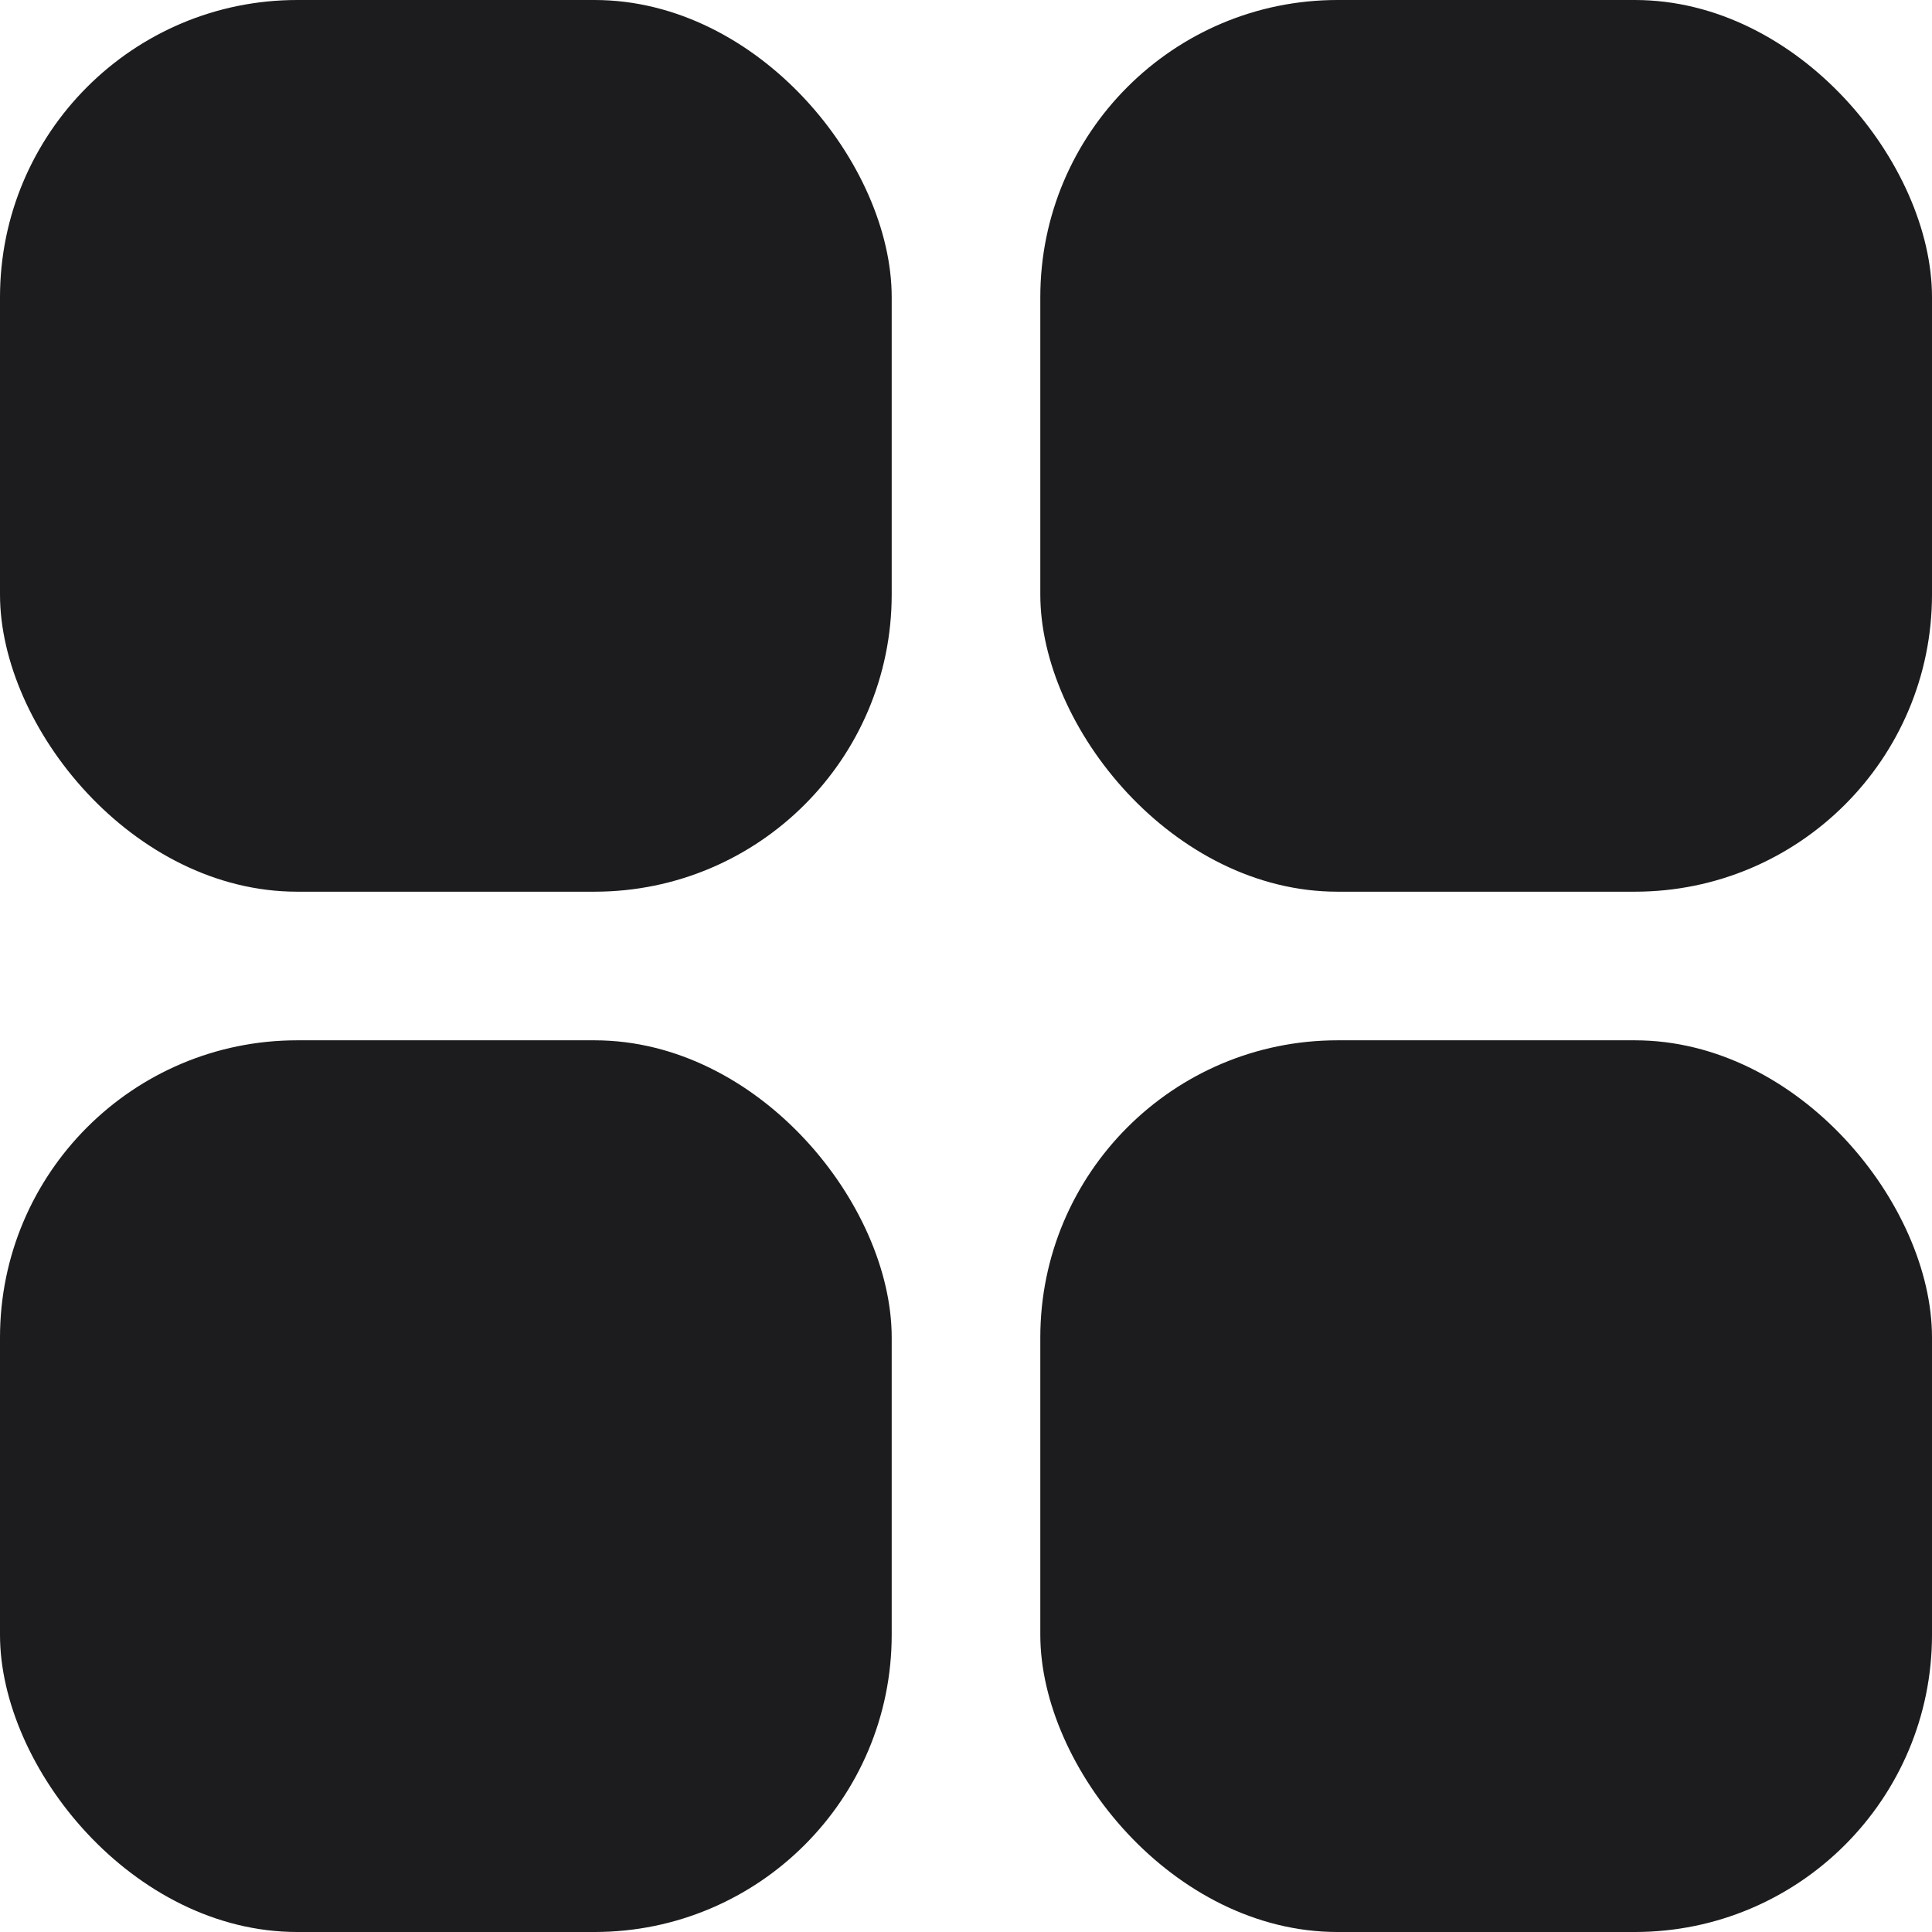 <svg width="13" height="13" viewBox="0 0 13 13" fill="none" xmlns="http://www.w3.org/2000/svg">
<g id="Group 115">
<rect id="Rectangle 189" width="6" height="6" rx="2" fill="#1C1C1E"/>
<rect id="Rectangle 190" x="7" width="6" height="6" rx="2" fill="#1C1C1E"/>
<rect id="Rectangle 191" y="7" width="6" height="6" rx="2" fill="#1C1C1E"/>
<rect id="Rectangle 192" x="7" y="7" width="6" height="6" rx="2" fill="#1C1C1E"/>
</g>
</svg>
